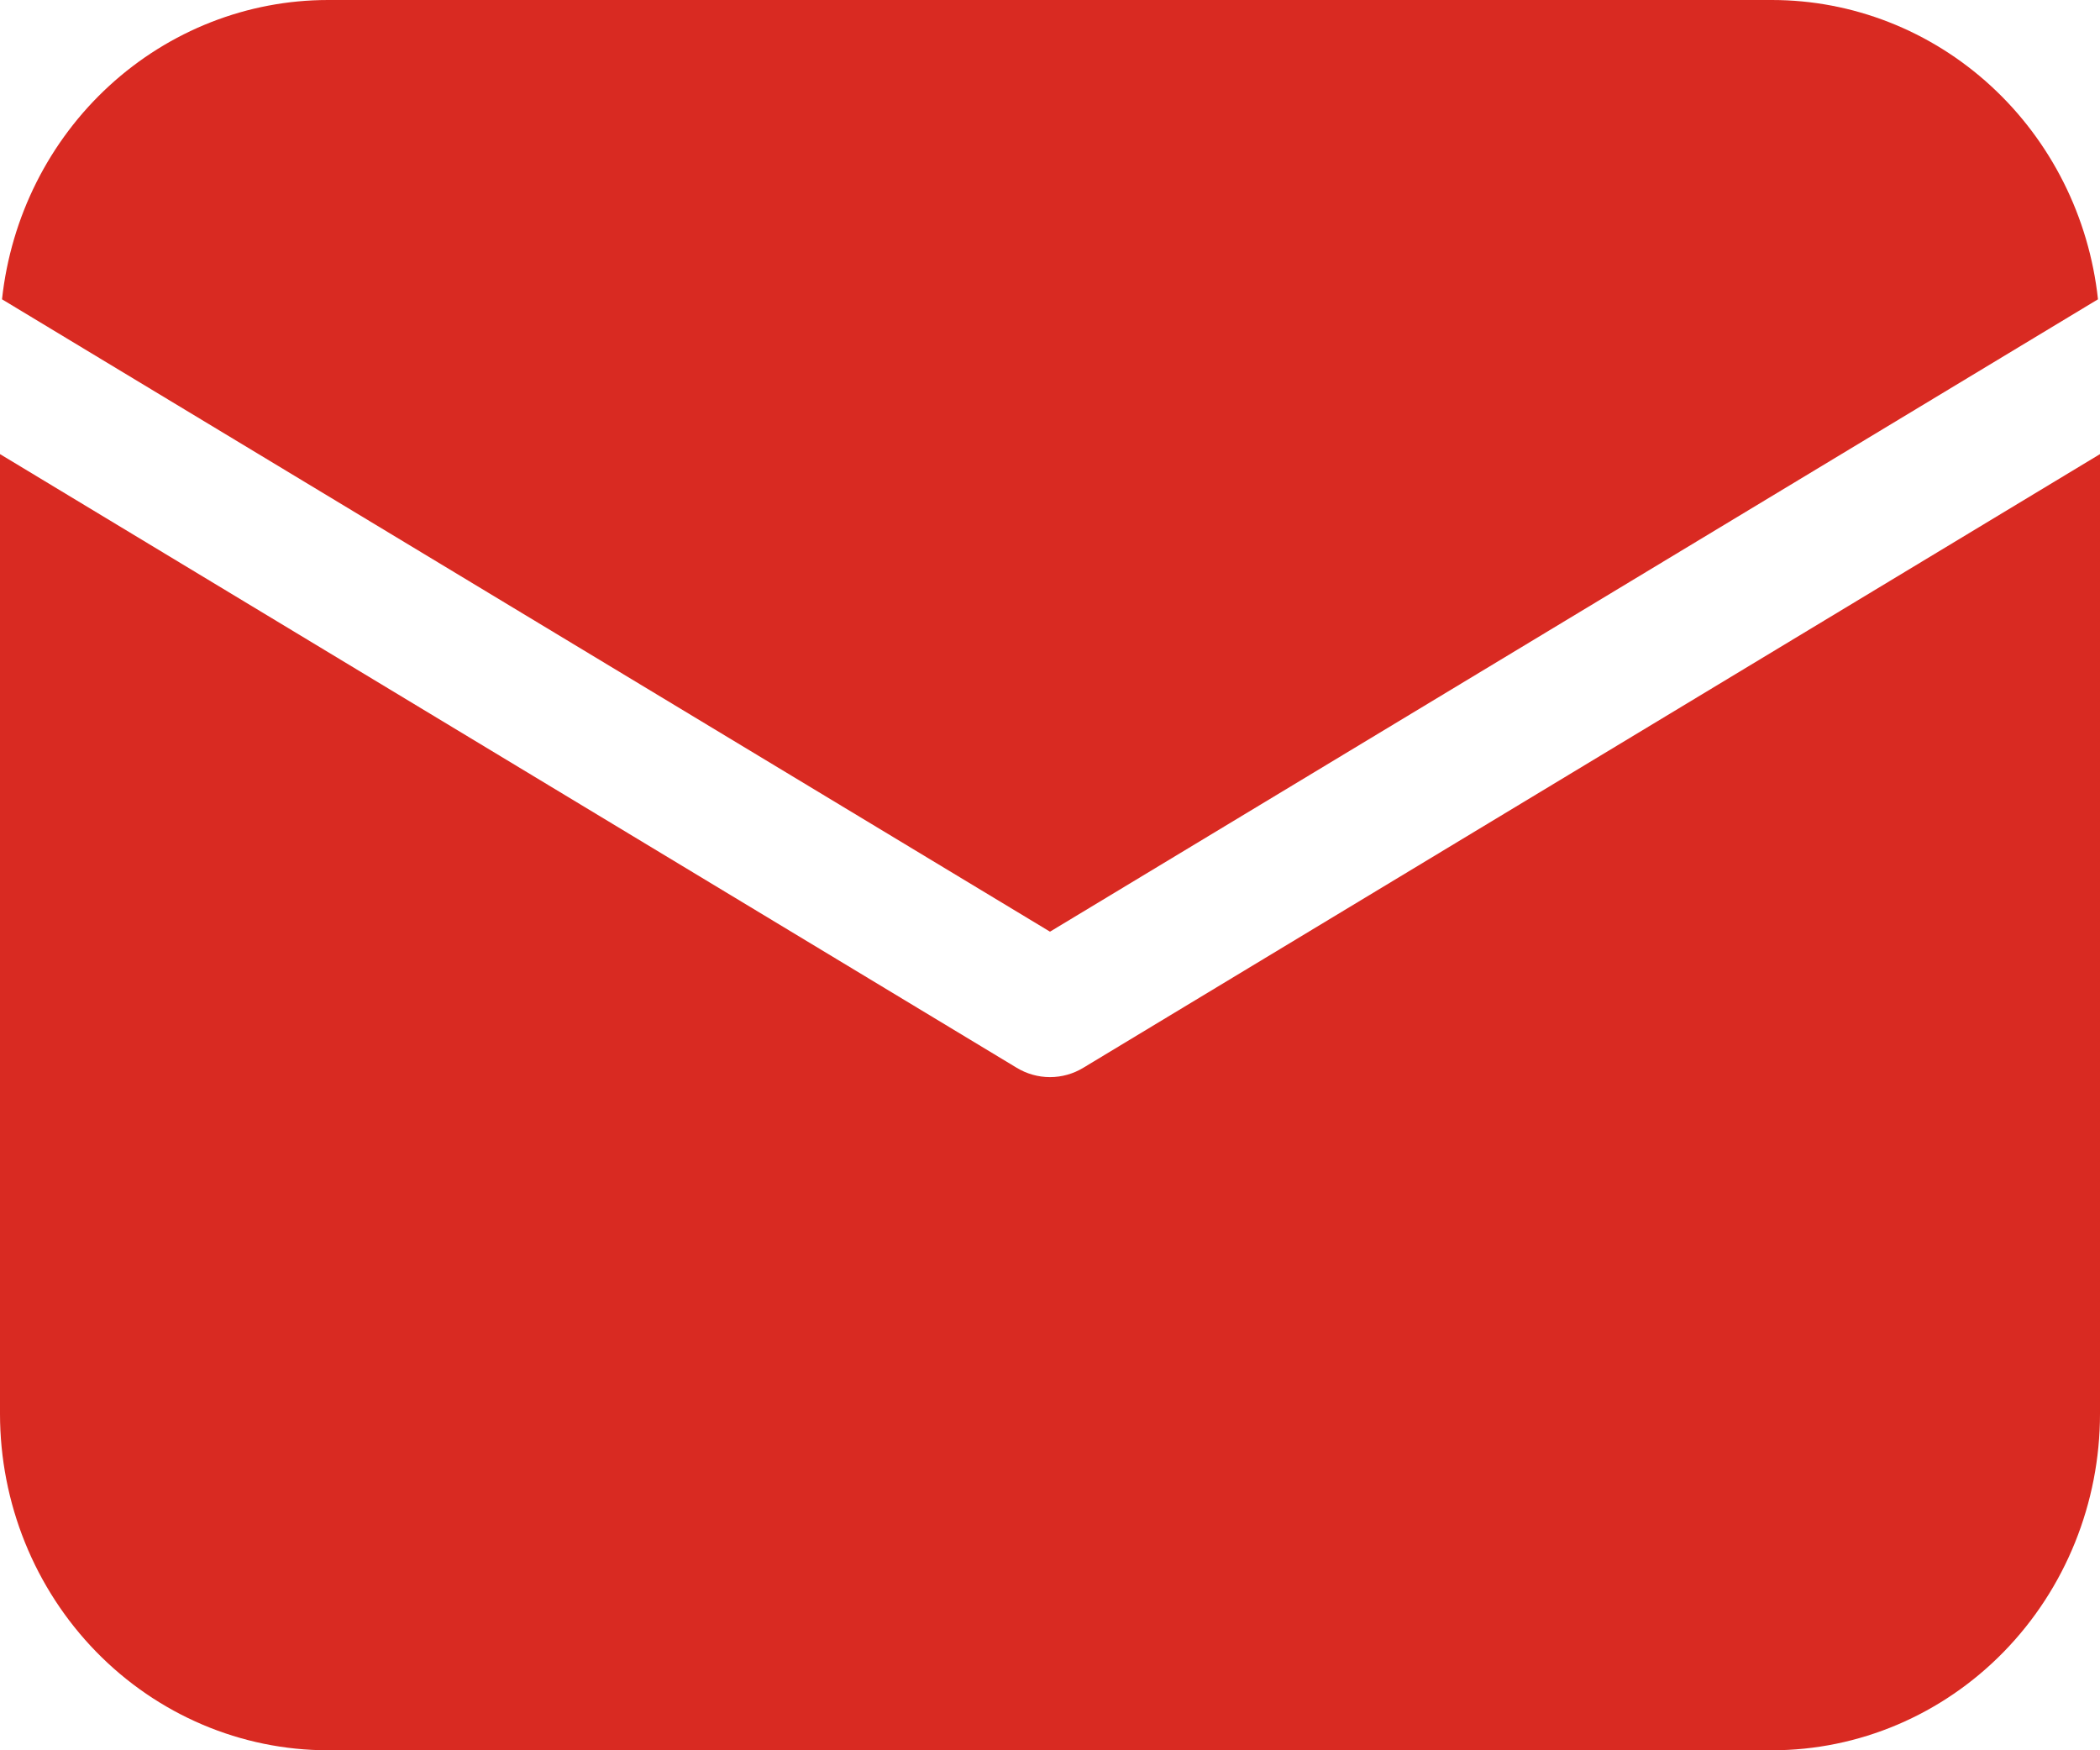 <svg width="24" height="20" viewBox="0 0 24 20" fill="none" xmlns="http://www.w3.org/2000/svg">
<path d="M24 5.189V16.154C24 17.174 23.605 18.152 22.902 18.873C22.198 19.595 21.245 20 20.25 20H3.75C2.755 20 1.802 19.595 1.098 18.873C0.395 18.152 0 17.174 0 16.154V5.189L11.619 12.201C11.734 12.271 11.866 12.308 12 12.308C12.134 12.308 12.266 12.271 12.381 12.201L24 5.189ZM20.25 4.76195e-08C21.173 -0 22.063 0.349 22.751 0.98C23.439 1.611 23.875 2.479 23.977 3.42L12 10.646L0.023 3.42C0.125 2.479 0.561 1.611 1.249 0.98C1.937 0.349 2.827 -0 3.75 4.76195e-08H20.25Z" fill="#D92A22"/>
</svg>

